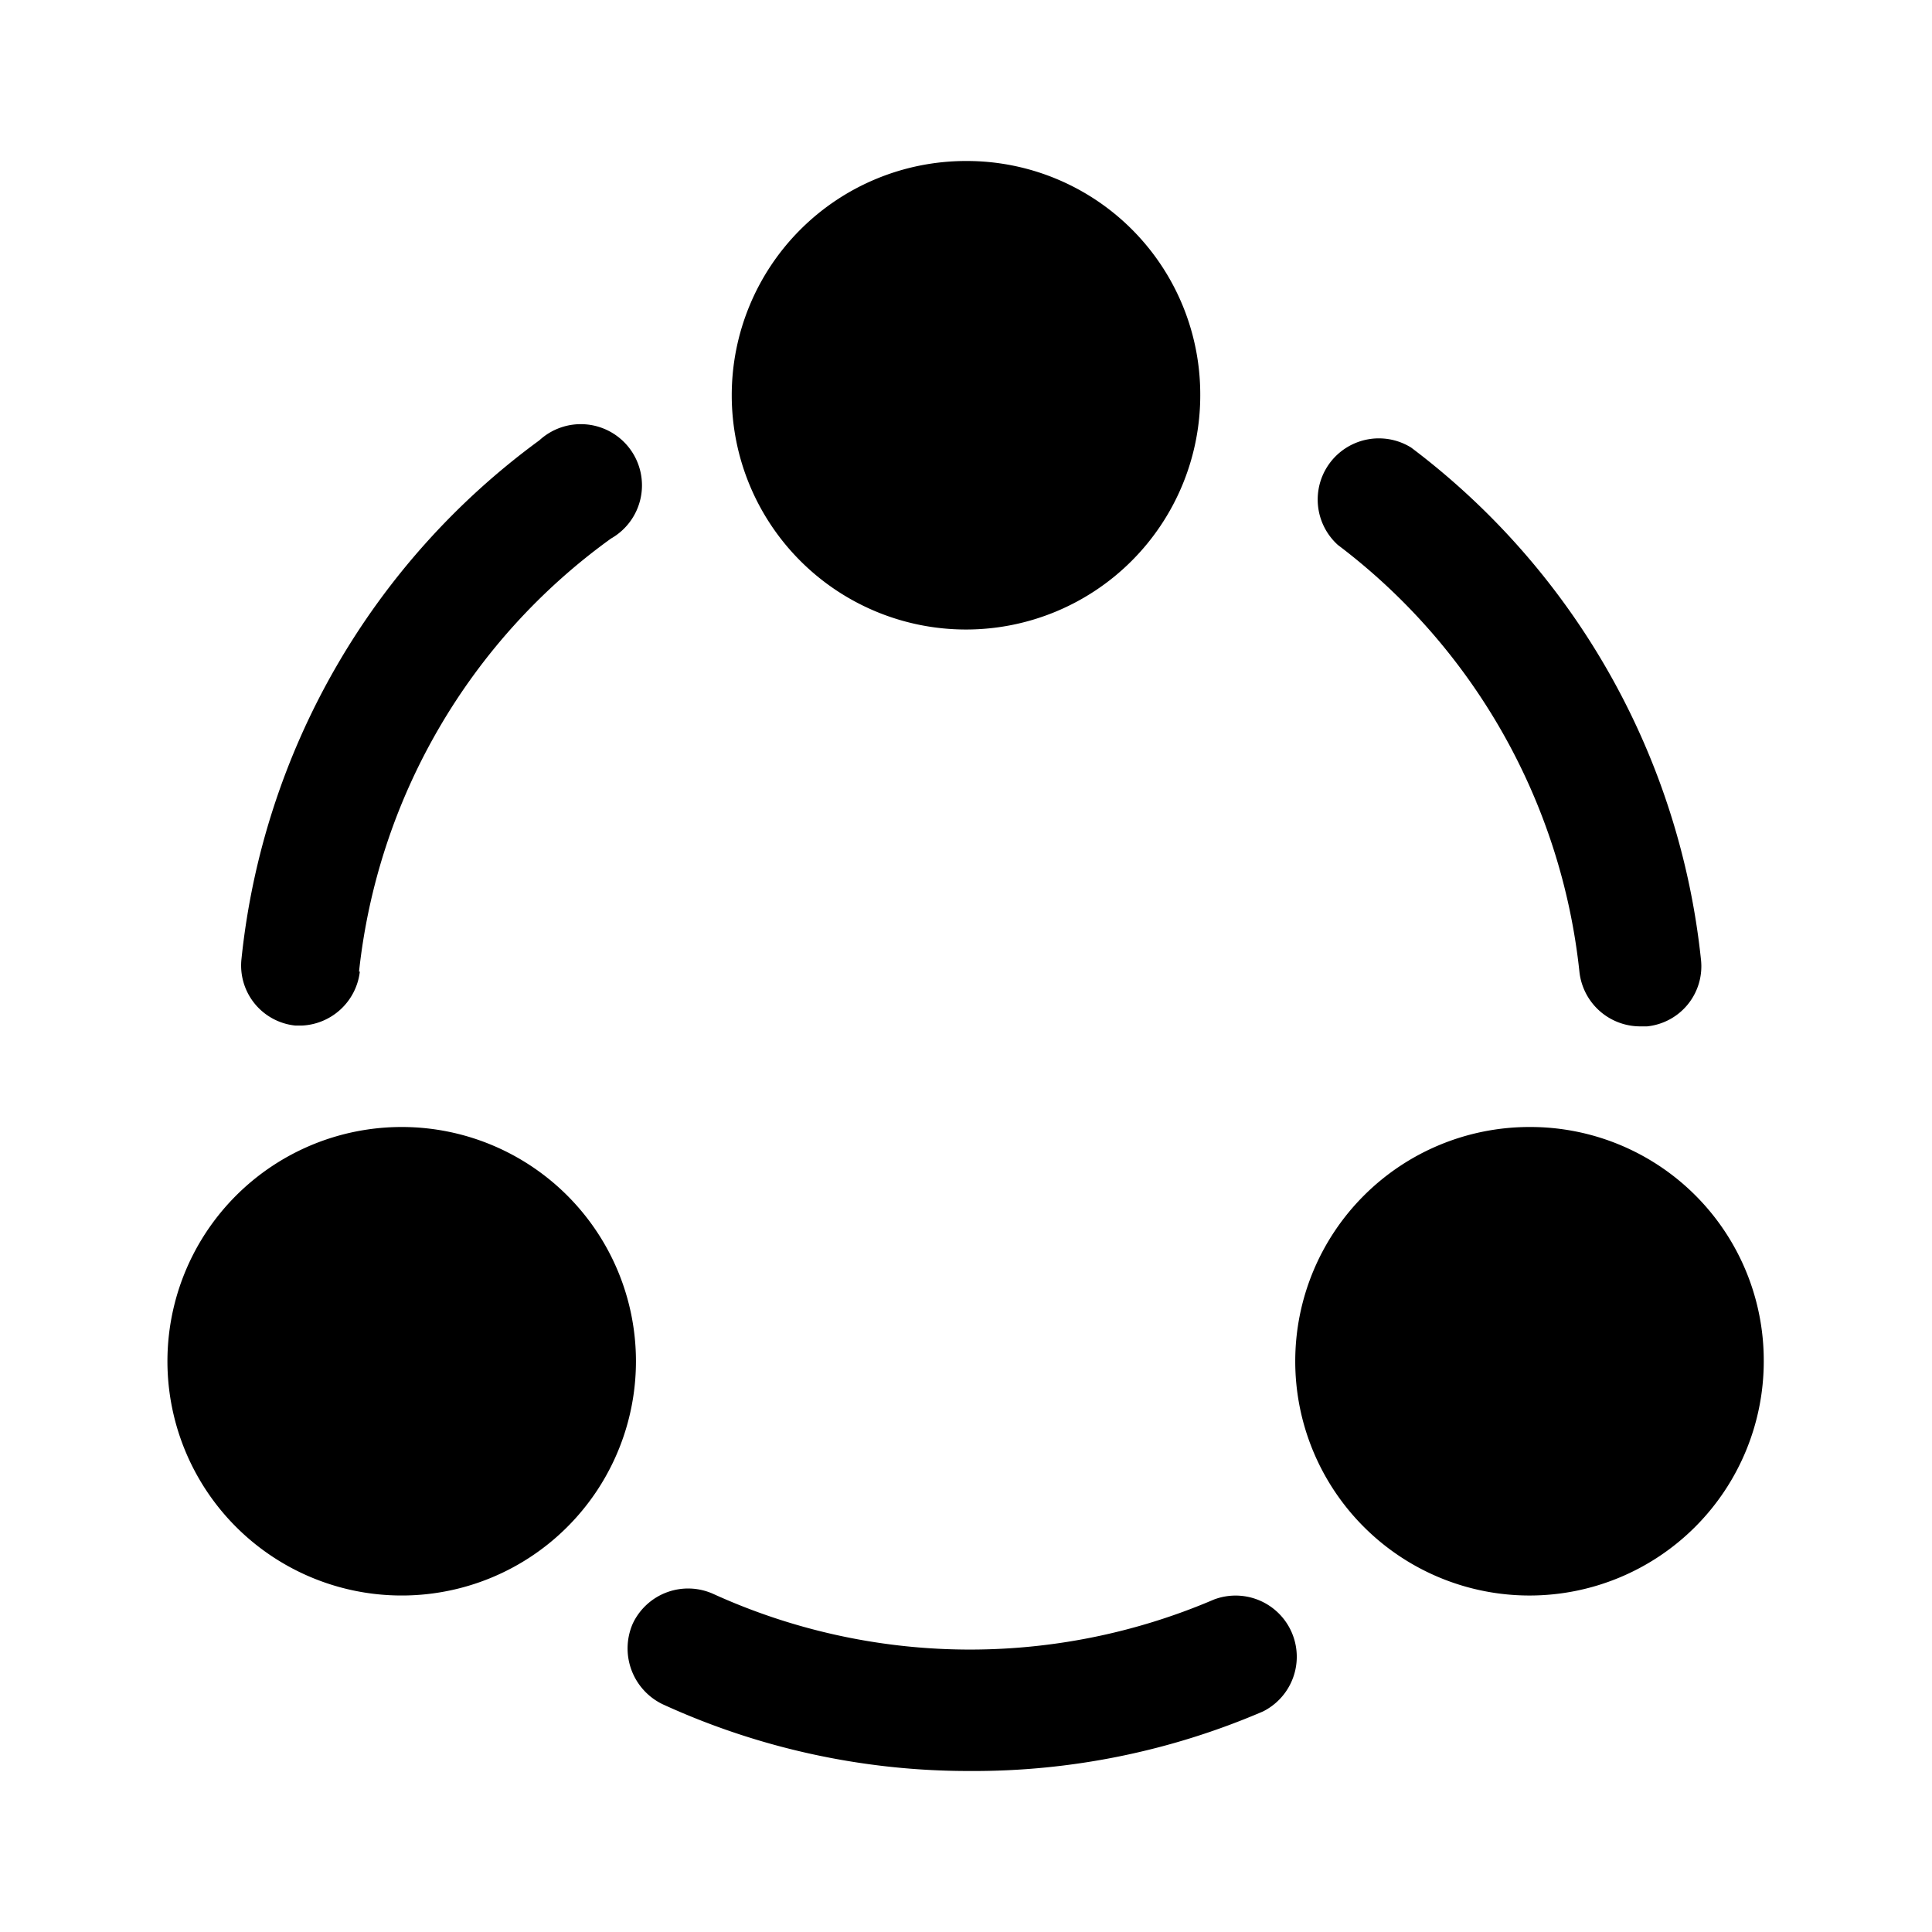 <svg xmlns="http://www.w3.org/2000/svg" viewBox="0 0 24 24"><g id="general"><path fill="currentColor" id="share" d="M12.05,22a9.12,9.12,0,0,1-3.82-.83.77.77,0,0,1-.37-1,.76.76,0,0,1,1-.37,7.7,7.7,0,0,0,6.22.07.76.76,0,0,1,.61,1.39A9.09,9.09,0,0,1,12.05,22Zm8.41-9.25a.75.75,0,0,0,.67-.83,9.16,9.16,0,0,0-3.6-6.36.76.76,0,0,0-.91,1.21,7.66,7.66,0,0,1,3,5.3.76.76,0,0,0,.75.68Zm-16-.68A7.64,7.64,0,0,1,7.59,6.69.76.76,0,1,0,6.7,5.47,9.15,9.15,0,0,0,3,11.91a.75.75,0,0,0,.67.83h.08A.76.76,0,0,0,4.47,12.07ZM12,2a2.91,2.91,0,1,0,2.91,2.91A2.9,2.9,0,0,0,12,2ZM5,14a2.91,2.91,0,1,0,2.9,2.91A2.91,2.91,0,0,0,5,14Zm14,0a2.91,2.91,0,1,0,2.91,2.91A2.9,2.9,0,0,0,19,14Z"/></g></svg>
